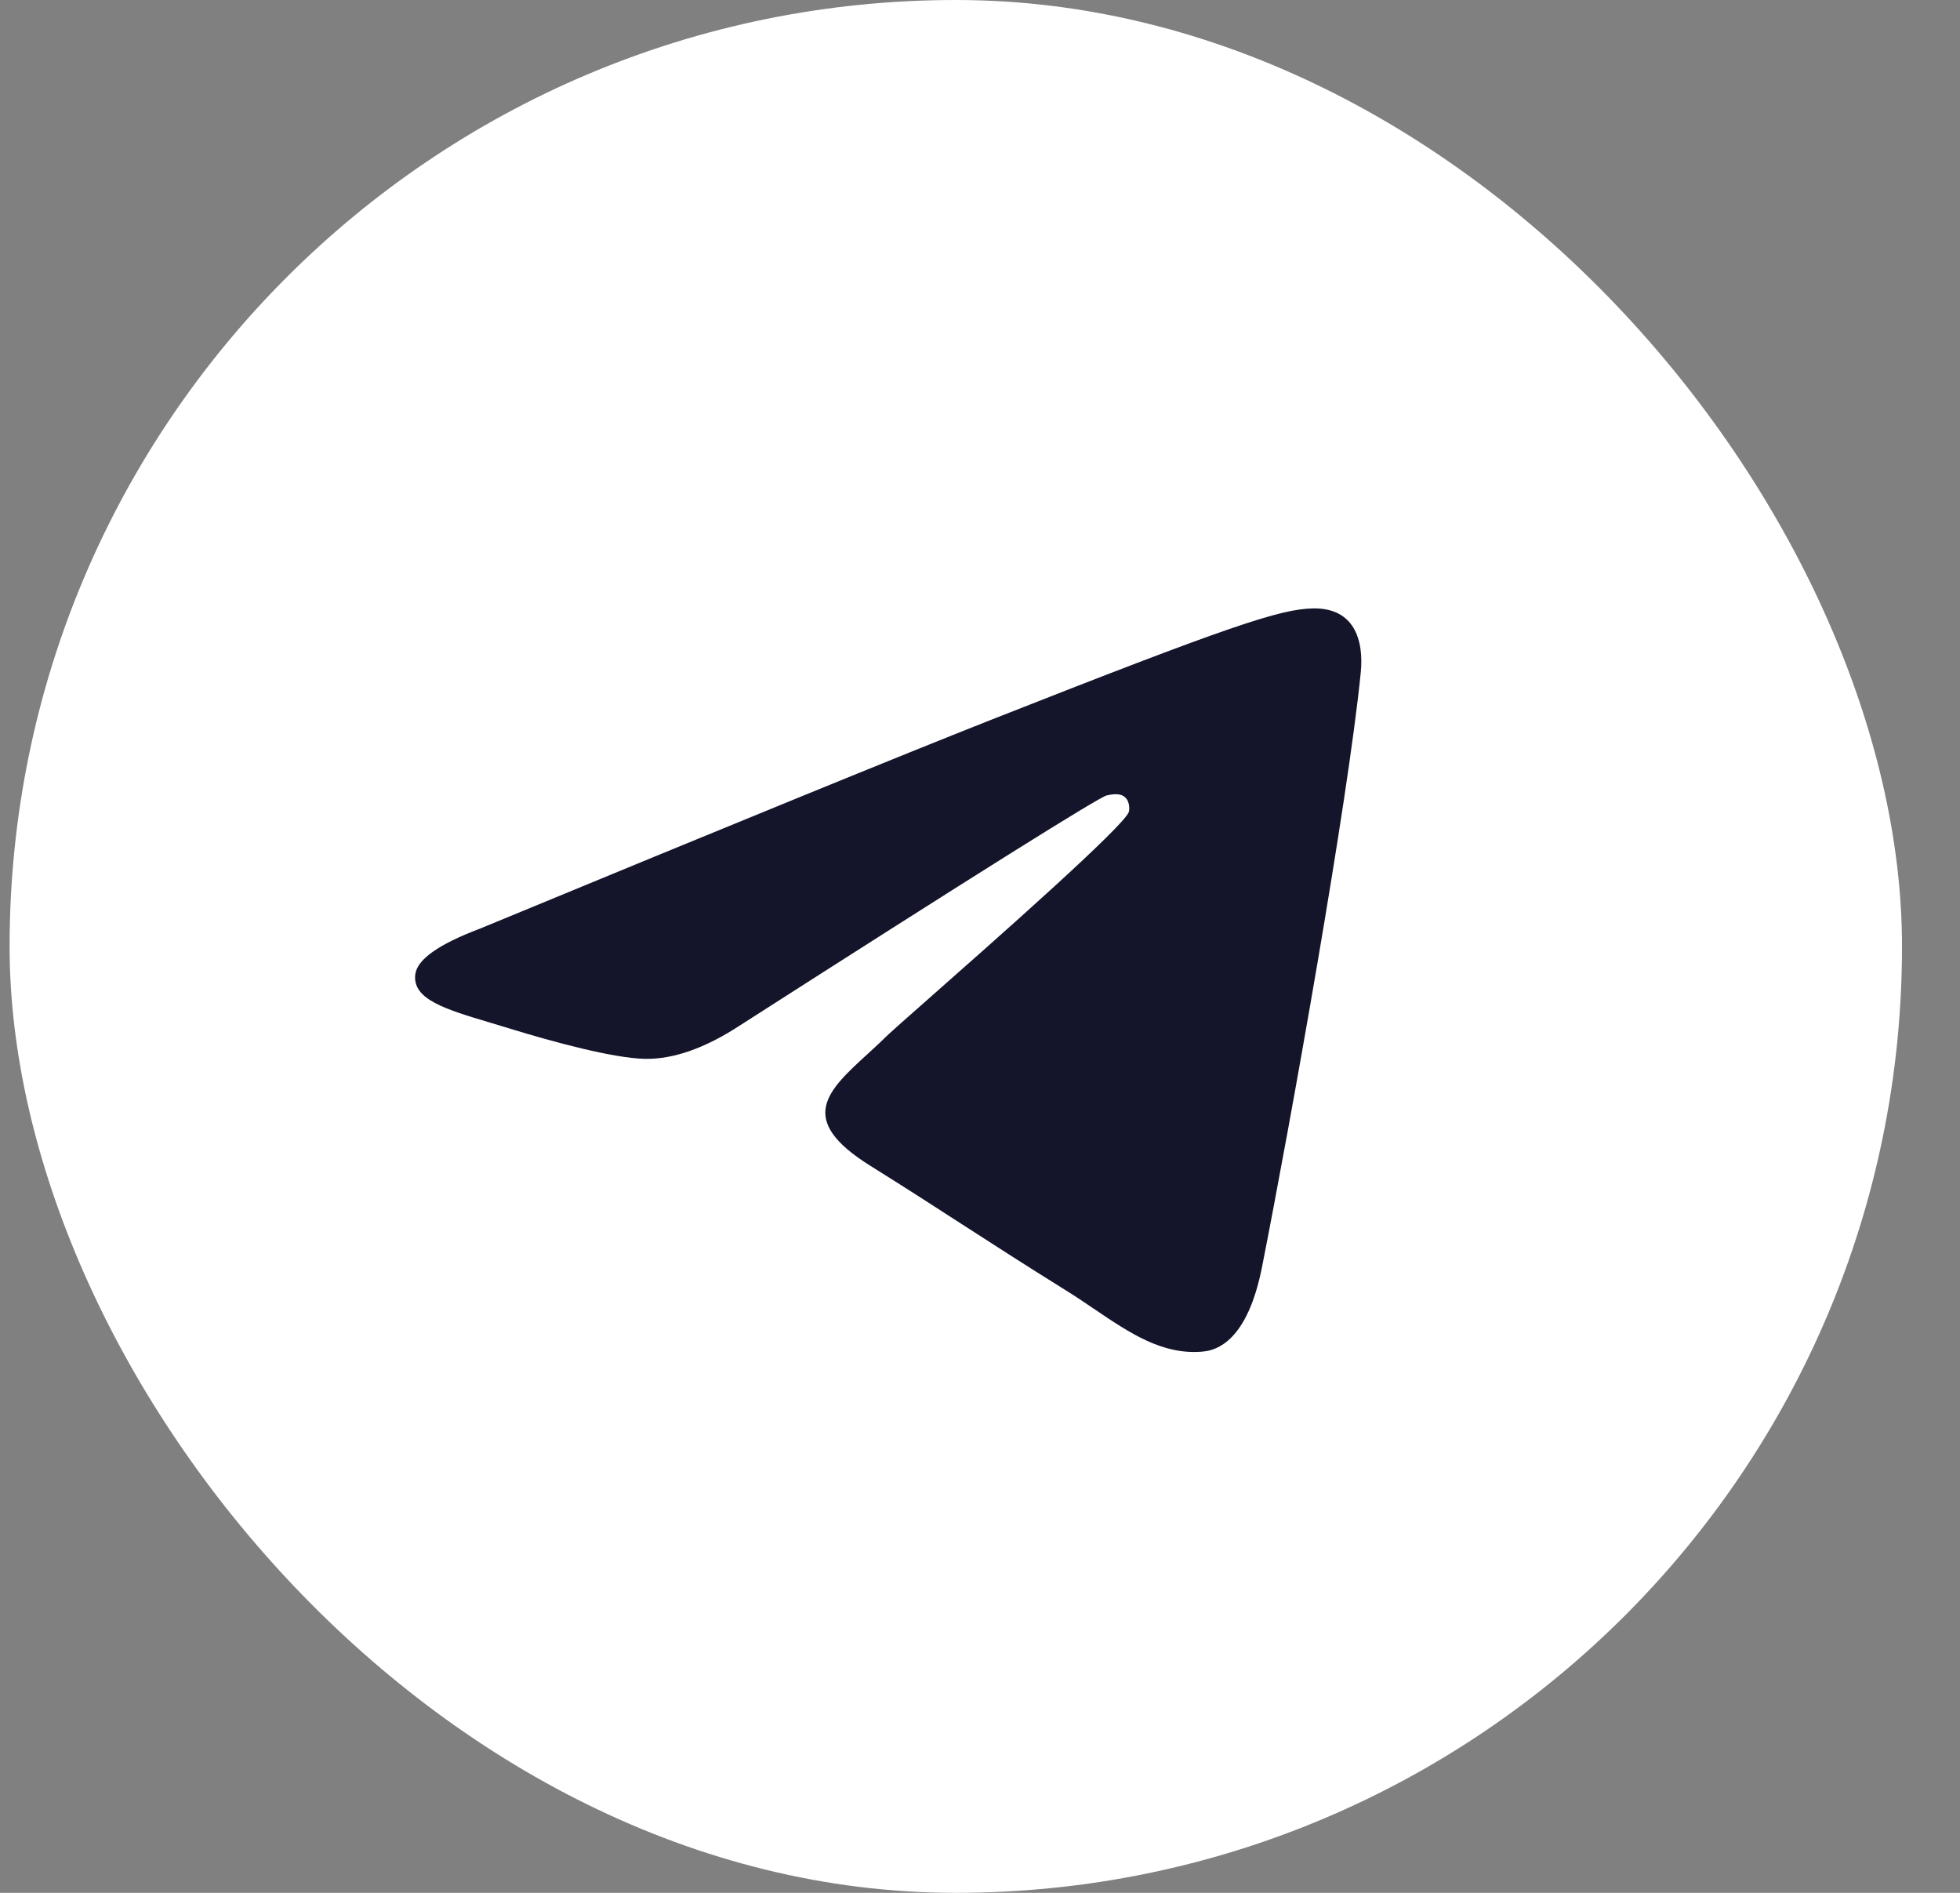 <svg width="29" height="28" viewBox="0 0 29 28" fill="none" xmlns="http://www.w3.org/2000/svg">
<rect x="0" y="0" width="29" height="28" fill="#808080" stroke="none"/>
<rect x="0.142" width="28" height="28" rx="14" fill="white"/>
<path fill-rule="evenodd" clip-rule="evenodd" d="M18.673 18.741C19.1 16.577 19.939 11.887 20.133 9.955C20.183 9.465 20.036 8.99 19.429 9C18.944 9.008 18.2 9.254 14.621 10.665C13.367 11.16 10.862 12.183 7.104 13.736C6.494 13.966 6.174 14.191 6.145 14.411C6.096 14.783 6.588 14.929 7.257 15.129C7.348 15.156 7.442 15.184 7.538 15.214C8.196 15.417 9.081 15.654 9.541 15.663C9.959 15.671 10.425 15.509 10.94 15.174C14.45 12.926 16.262 11.791 16.376 11.766C16.456 11.749 16.568 11.727 16.643 11.791C16.719 11.854 16.711 11.975 16.703 12.007C16.654 12.203 14.731 13.899 13.732 14.78C13.419 15.056 13.197 15.252 13.151 15.296C13.05 15.396 12.947 15.49 12.848 15.581C12.237 16.139 11.779 16.558 12.874 17.243C13.401 17.572 13.823 17.844 14.243 18.116C14.702 18.412 15.159 18.707 15.75 19.075C15.901 19.168 16.046 19.266 16.186 19.361C16.72 19.722 17.2 20.046 17.792 19.994C18.136 19.965 18.492 19.657 18.673 18.741Z" fill="#14152A"/>
</svg>
